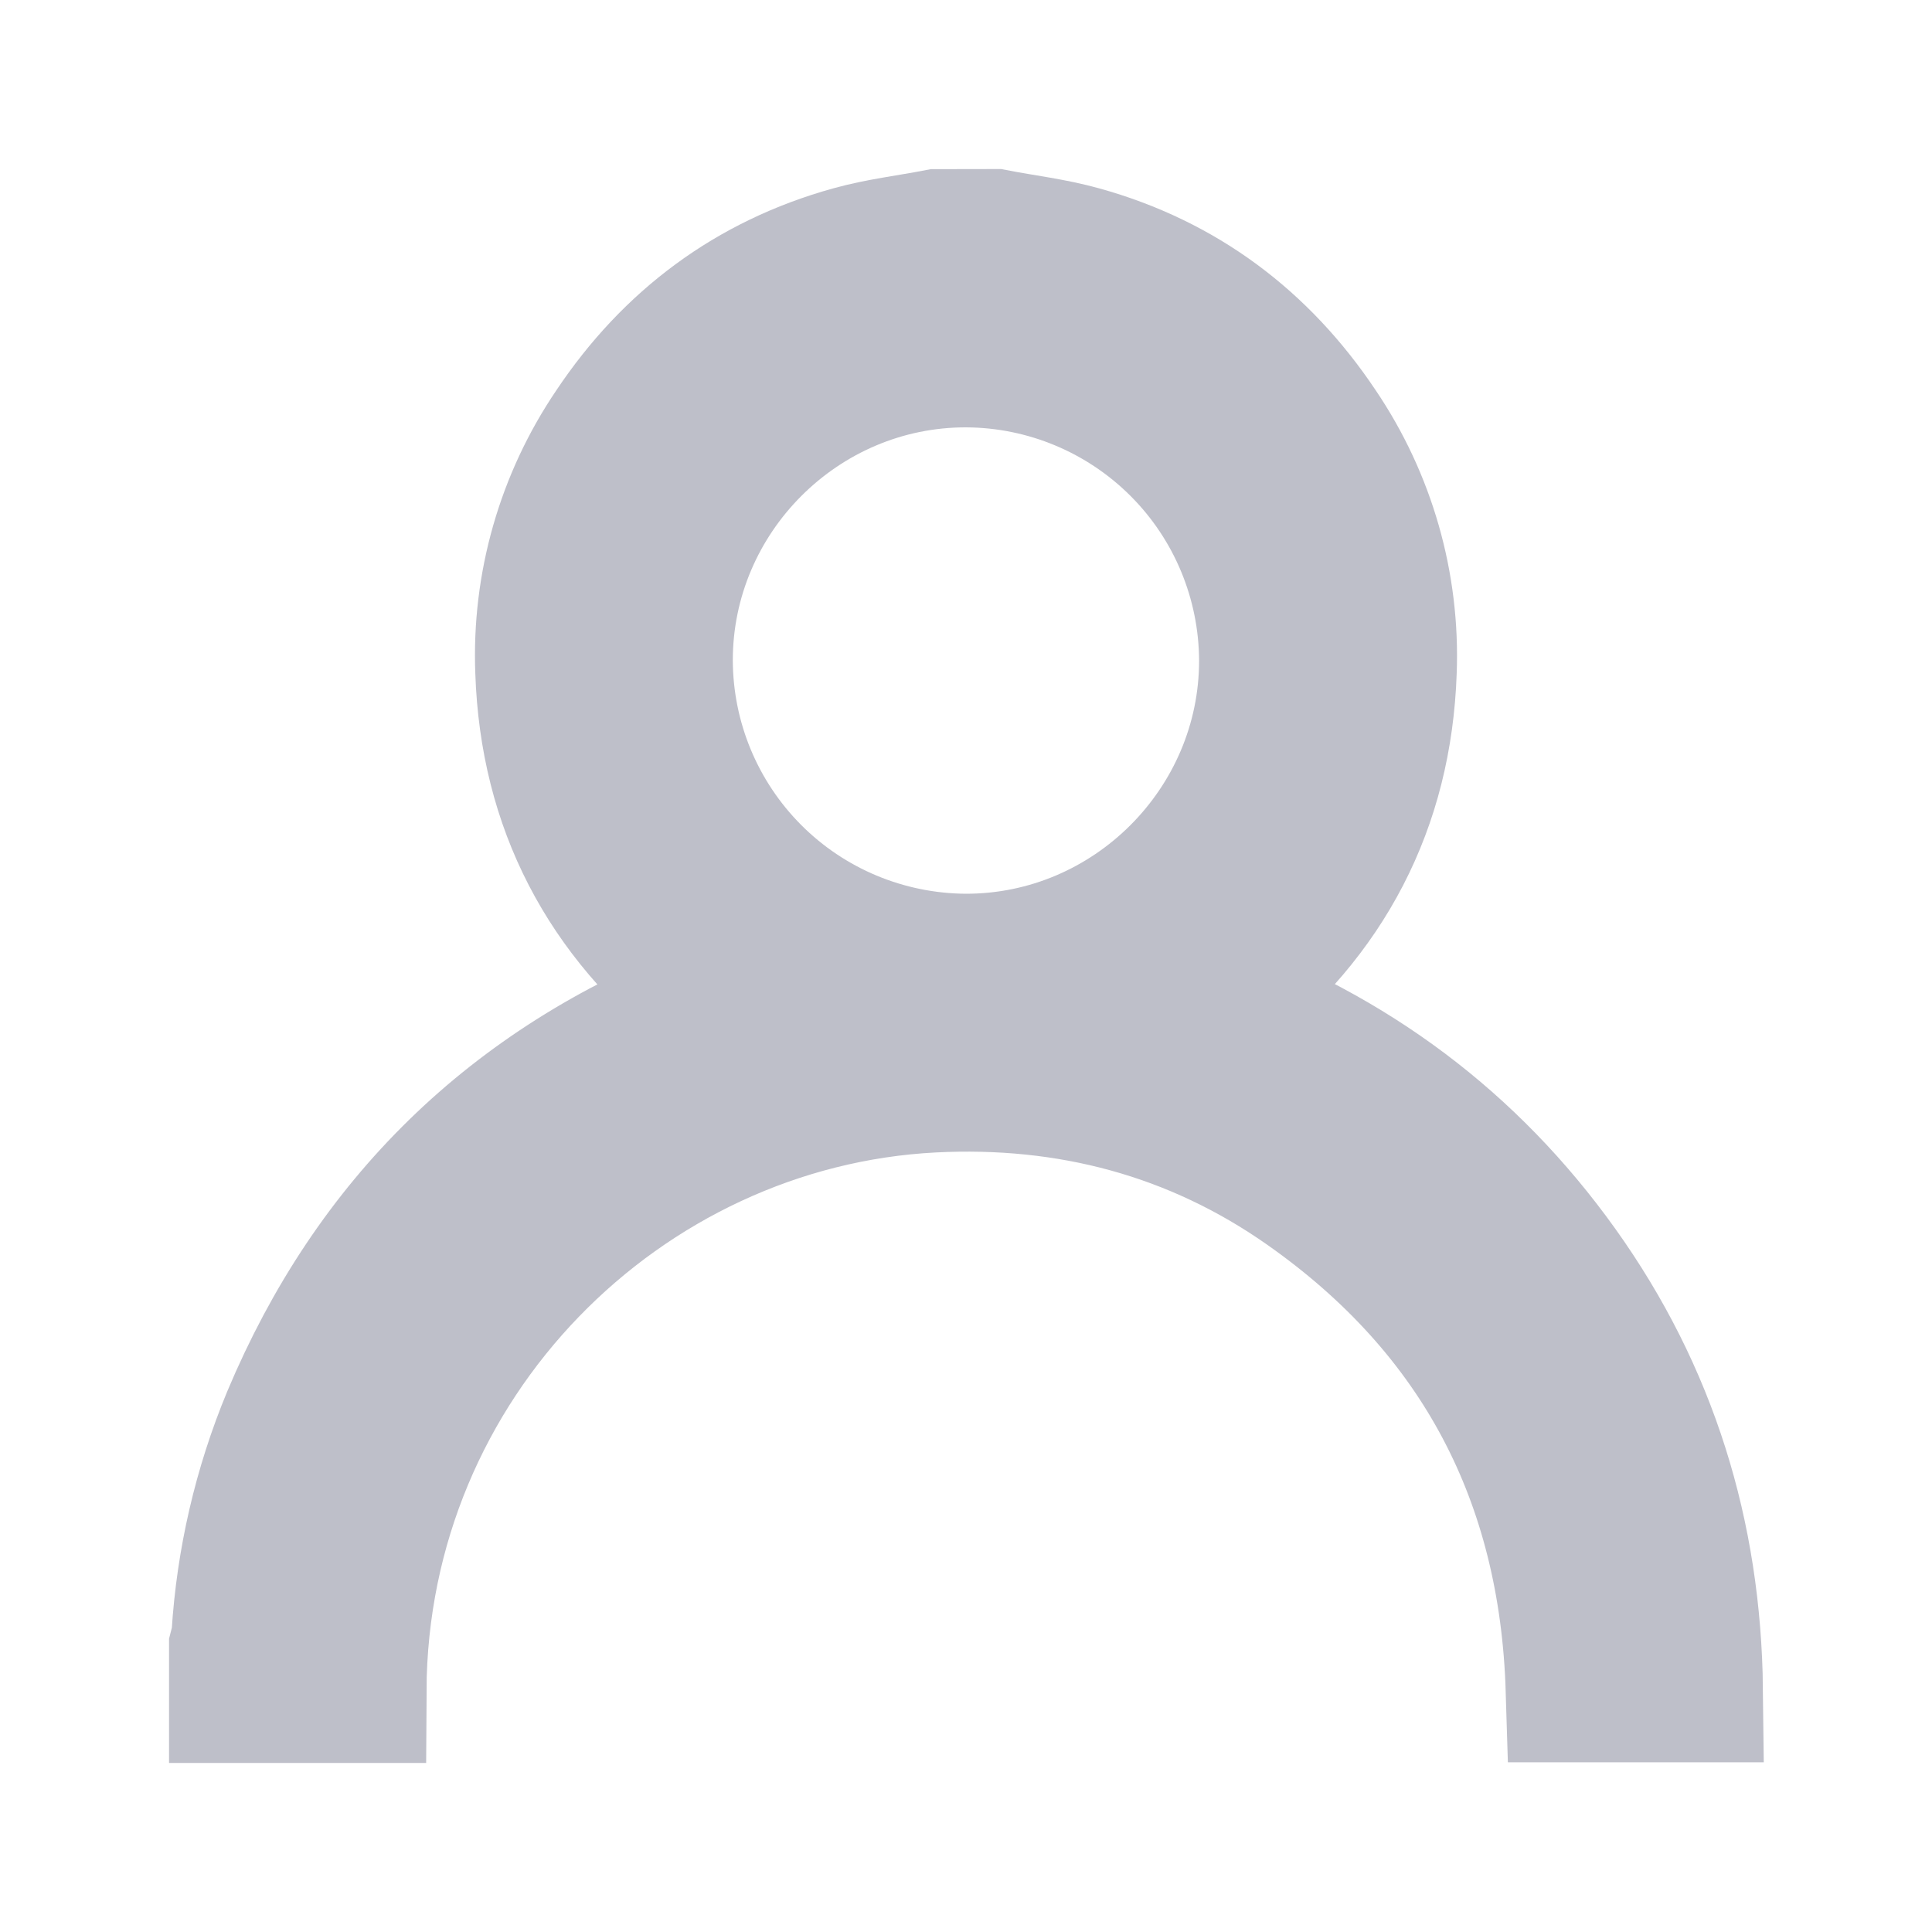 <svg width="20" height="20" viewBox="0 0 20 20" fill="none" xmlns="http://www.w3.org/2000/svg">
<g id="Group 8191">
<path id="Vector" d="M10.292 2.5C10.588 2.557 10.89 2.592 11.18 2.673C12.213 2.96 13.023 3.567 13.617 4.456C14.114 5.189 14.364 6.062 14.33 6.948C14.282 8.328 13.696 9.443 12.611 10.293C12.569 10.326 12.526 10.357 12.458 10.408C13.969 10.955 15.188 11.865 16.112 13.157C17.036 14.45 17.482 15.898 17.5 17.493H16.337C16.27 15.295 15.353 13.539 13.551 12.273C12.387 11.455 11.07 11.109 9.651 11.181C6.425 11.346 3.681 14.05 3.665 17.5H2.5V17.06C2.511 17.018 2.519 16.976 2.525 16.934C2.573 16.164 2.748 15.407 3.044 14.694C3.89 12.679 5.332 11.272 7.371 10.475L7.54 10.408C7.474 10.358 7.43 10.327 7.389 10.294C6.304 9.442 5.717 8.329 5.67 6.948C5.635 6.063 5.885 5.19 6.383 4.457C6.977 3.568 7.787 2.962 8.821 2.674C9.11 2.593 9.412 2.558 9.708 2.501L10.292 2.5ZM13.163 6.835C13.159 5.998 12.826 5.196 12.234 4.604C11.643 4.013 10.842 3.678 10.005 3.674C8.265 3.669 6.834 5.098 6.836 6.839C6.839 7.676 7.172 8.478 7.764 9.071C8.355 9.663 9.157 9.997 9.994 10.002C11.734 10.006 13.164 8.577 13.163 6.836V6.835Z" stroke="#BEBFC9" stroke-width="1.5"  />
</g>
</svg>

